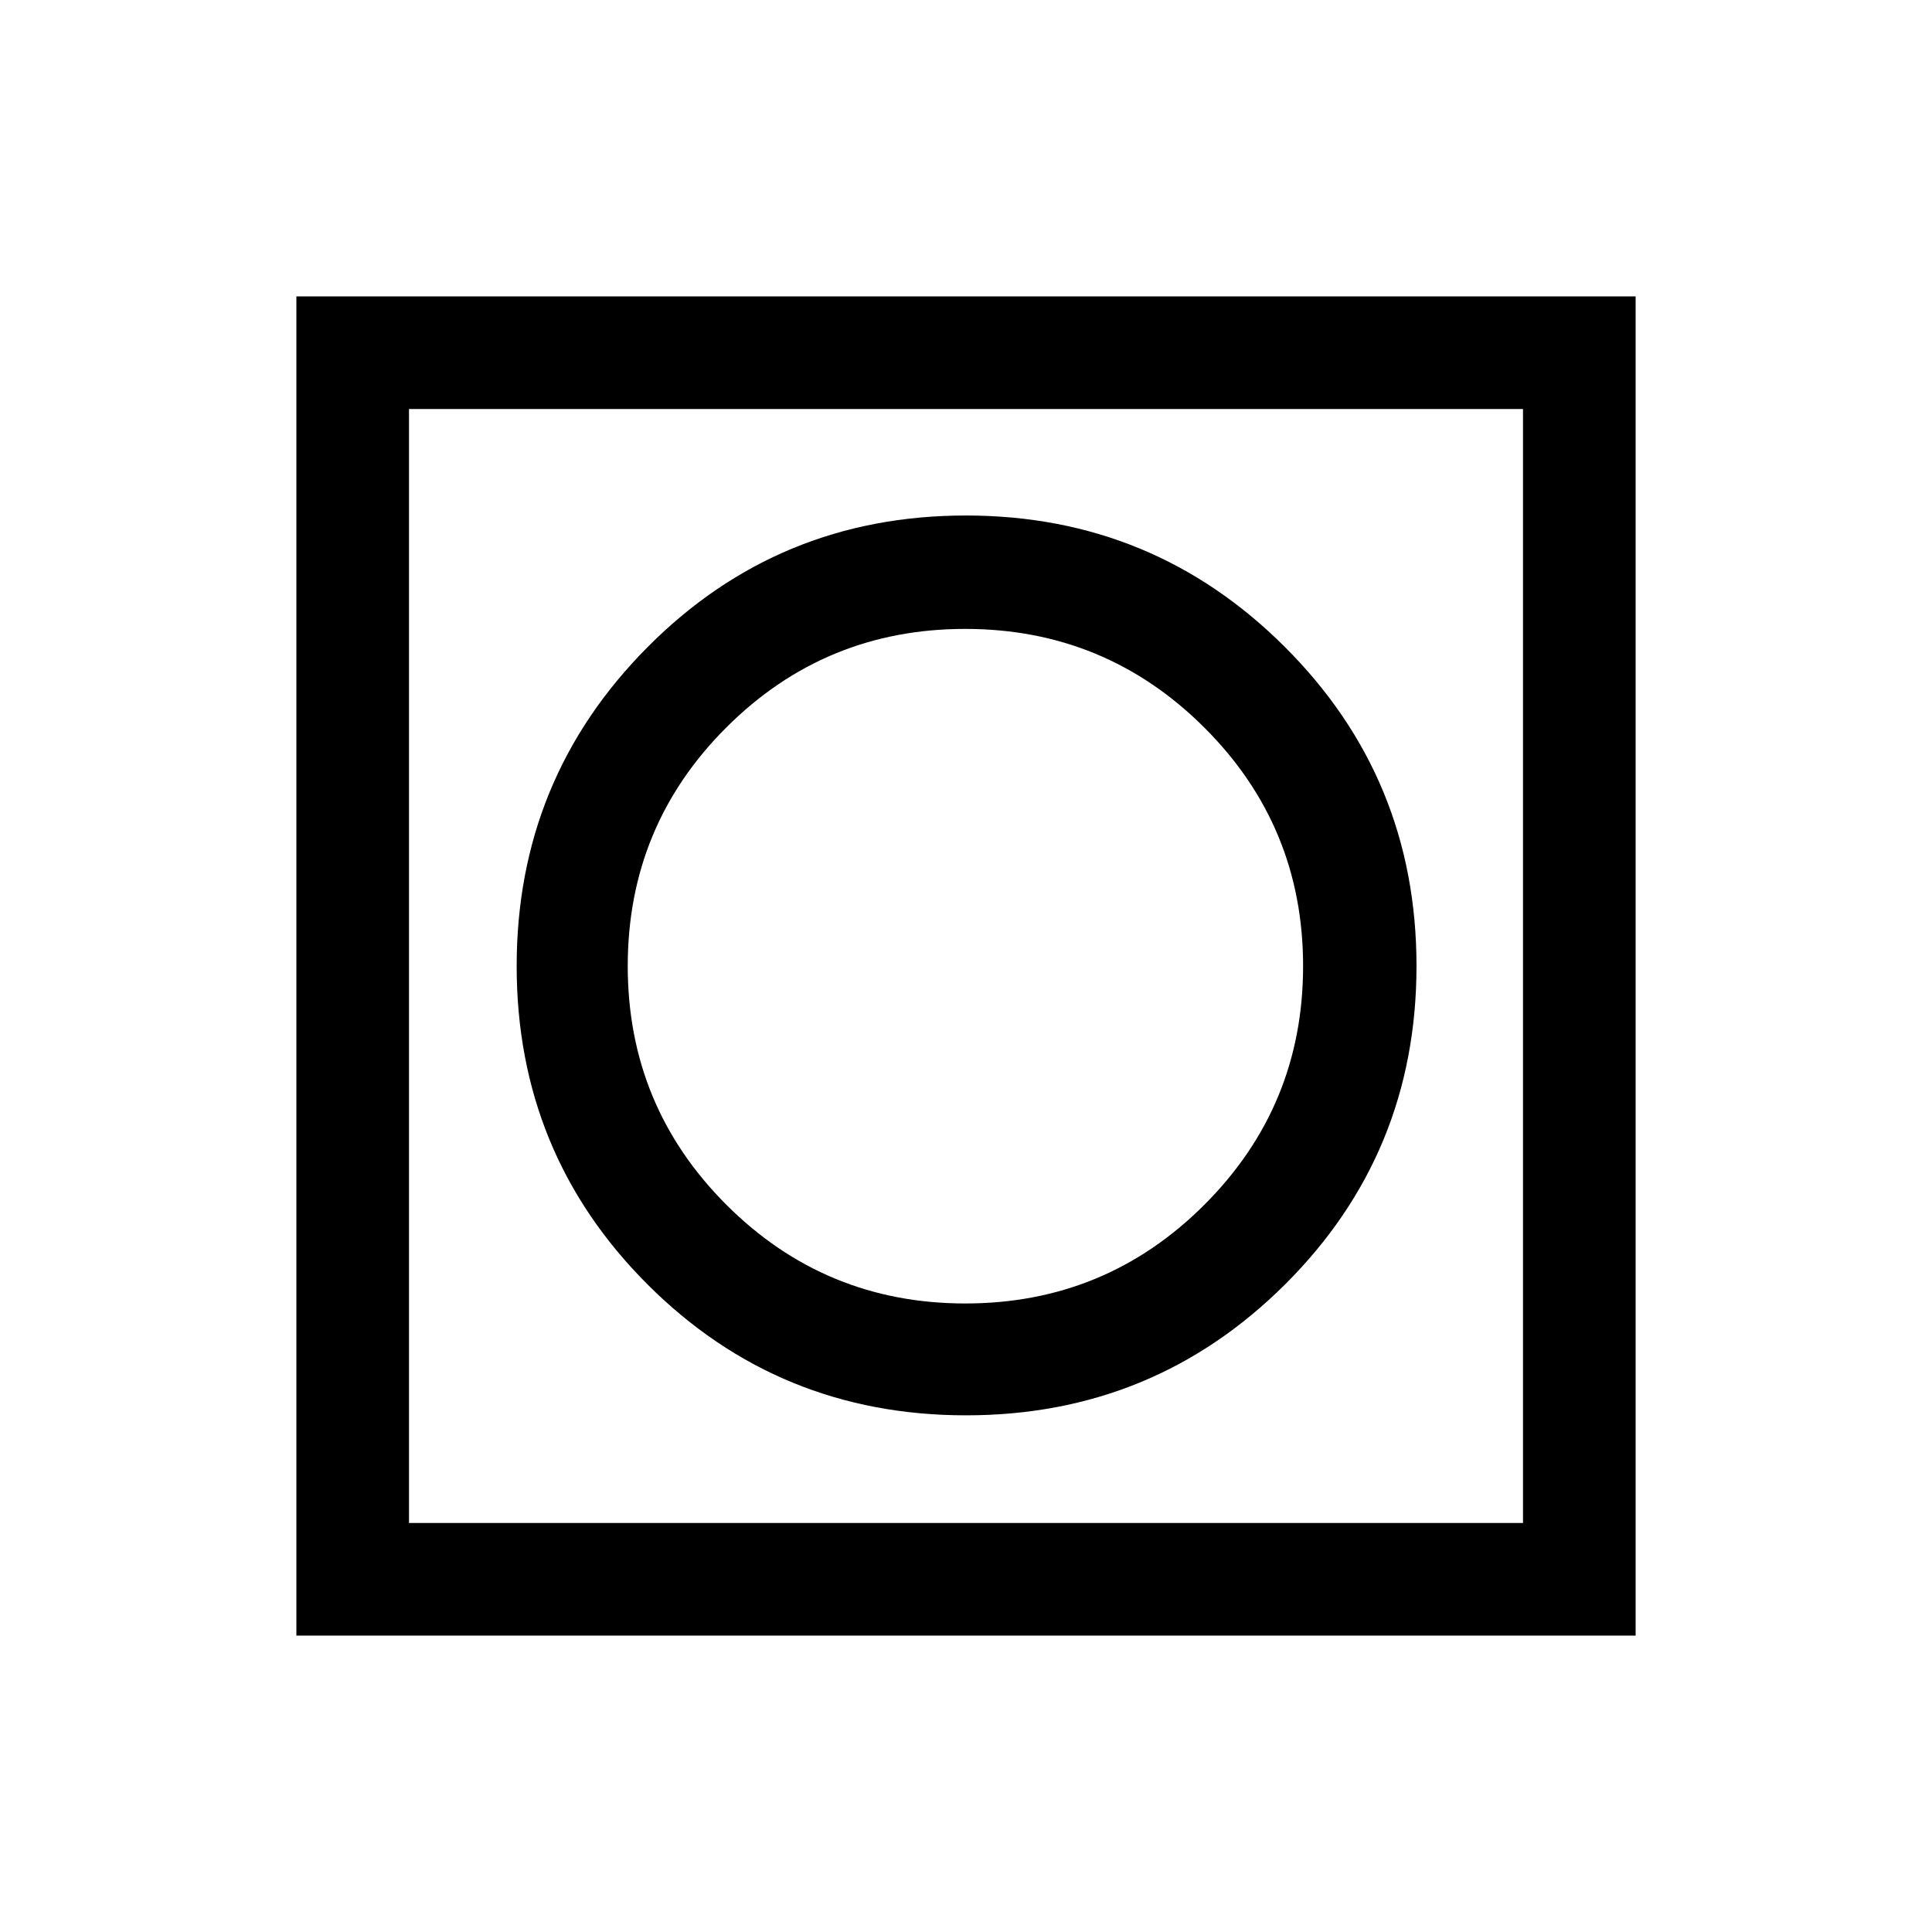 <svg xmlns="http://www.w3.org/2000/svg" height="24" viewBox="0 -960 960 960" width="24"><path d="M147.27-147.27v-665.46h665.46v665.46H147.27Zm55.96-55.96h553.54v-553.54H203.23v553.54Zm0 0v-553.54 553.54Zm276.8-53.5q93.2 0 158.51-65.05 65.31-65.05 65.31-158.25t-65.42-158.51q-65.42-65.31-158.46-65.31-93.2 0-158.22 65.42t-65.02 158.46q0 93.2 65.05 158.22t158.25 65.02Zm-.34-55.58q-69.69 0-118.73-49.02-49.04-49.02-49.04-118.65 0-69.64 49.02-118.58T479.6-647.5q69.63 0 118.77 48.98 49.13 48.98 49.13 118.56 0 69.58-49.06 118.61-49.06 49.04-118.75 49.04Z"/></svg>
